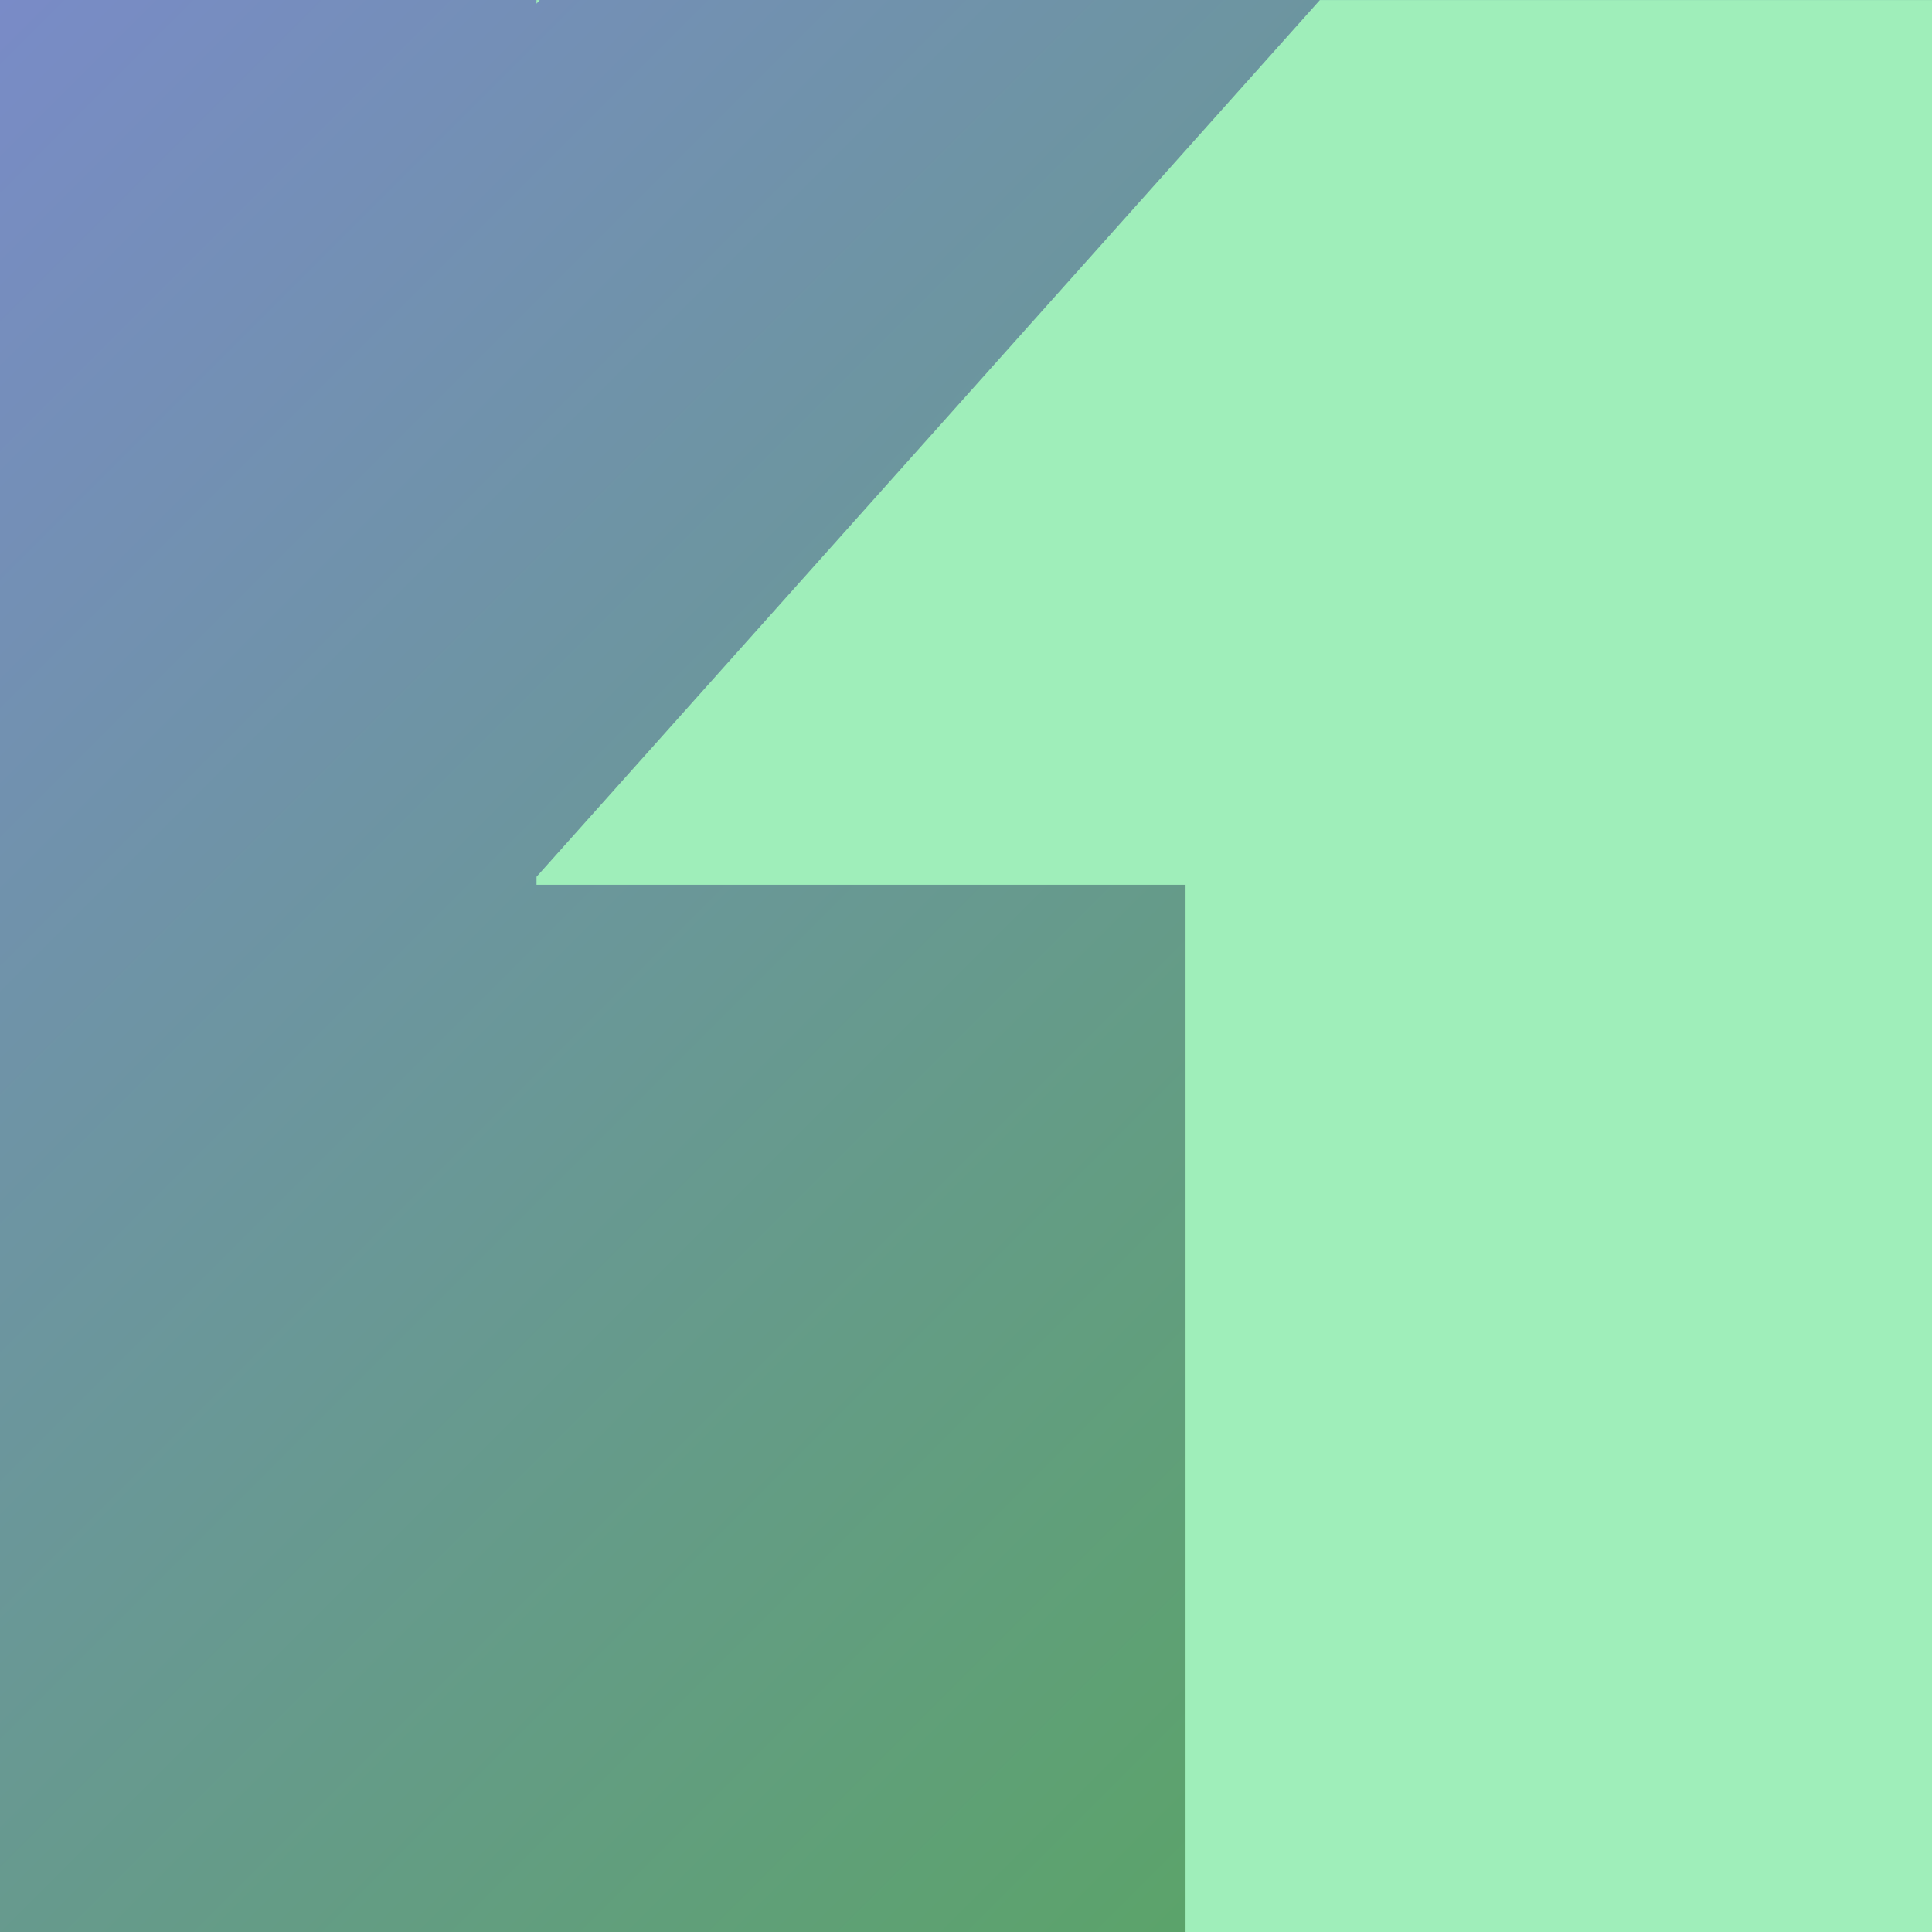 <?xml version="1.0" encoding="utf-8"?>
<svg width="500px" height="500px" viewBox="0 0 500 500" version="1.1" xmlns:xlink="http://www.w3.org/1999/xlink" xmlns="http://www.w3.org/2000/svg">
  <defs>
    <linearGradient gradientUnits="userSpaceOnUse" x1="0" y1="0" x2="500" y2="500" id="gradient_1">
      <stop offset="0%" stop-color="#798BC7" />
      <stop offset="100%" stop-color="#54A954" />
    </linearGradient>
    <rect width="500" height="500" id="artboard_1" />
    <clipPath id="clip_1">
      <use xlink:href="#artboard_1" clip-rule="evenodd" />
    </clipPath>
  </defs>
  <g id="Логотип-квадратный" clip-path="url(#clip_1)">
    <path d="M0 0L500 0L500 500L0 500L0 0Z" id="Прямоугольник" fill="url(#gradient_1)" fill-rule="evenodd" stroke="none" artboard="fa0098e4-bc25-40d7-94ea-c160a2d0b9cf" />
    <path d="M138.849 0.011L139.69 0.011L138.849 0.952L138.849 0.011ZM138.849 228.984L138.849 226.922L341.586 0.011L525.849 0.011L525.849 516L306.818 516L306.818 228.984L138.849 228.984Z" id="Прямоугольник-Вычитание-Вычитание" fill="#9FEEBA" fill-rule="evenodd" stroke="none" artboard="e2aa8974-3163-4077-b1c3-18445db86236" />
  </g>
</svg>